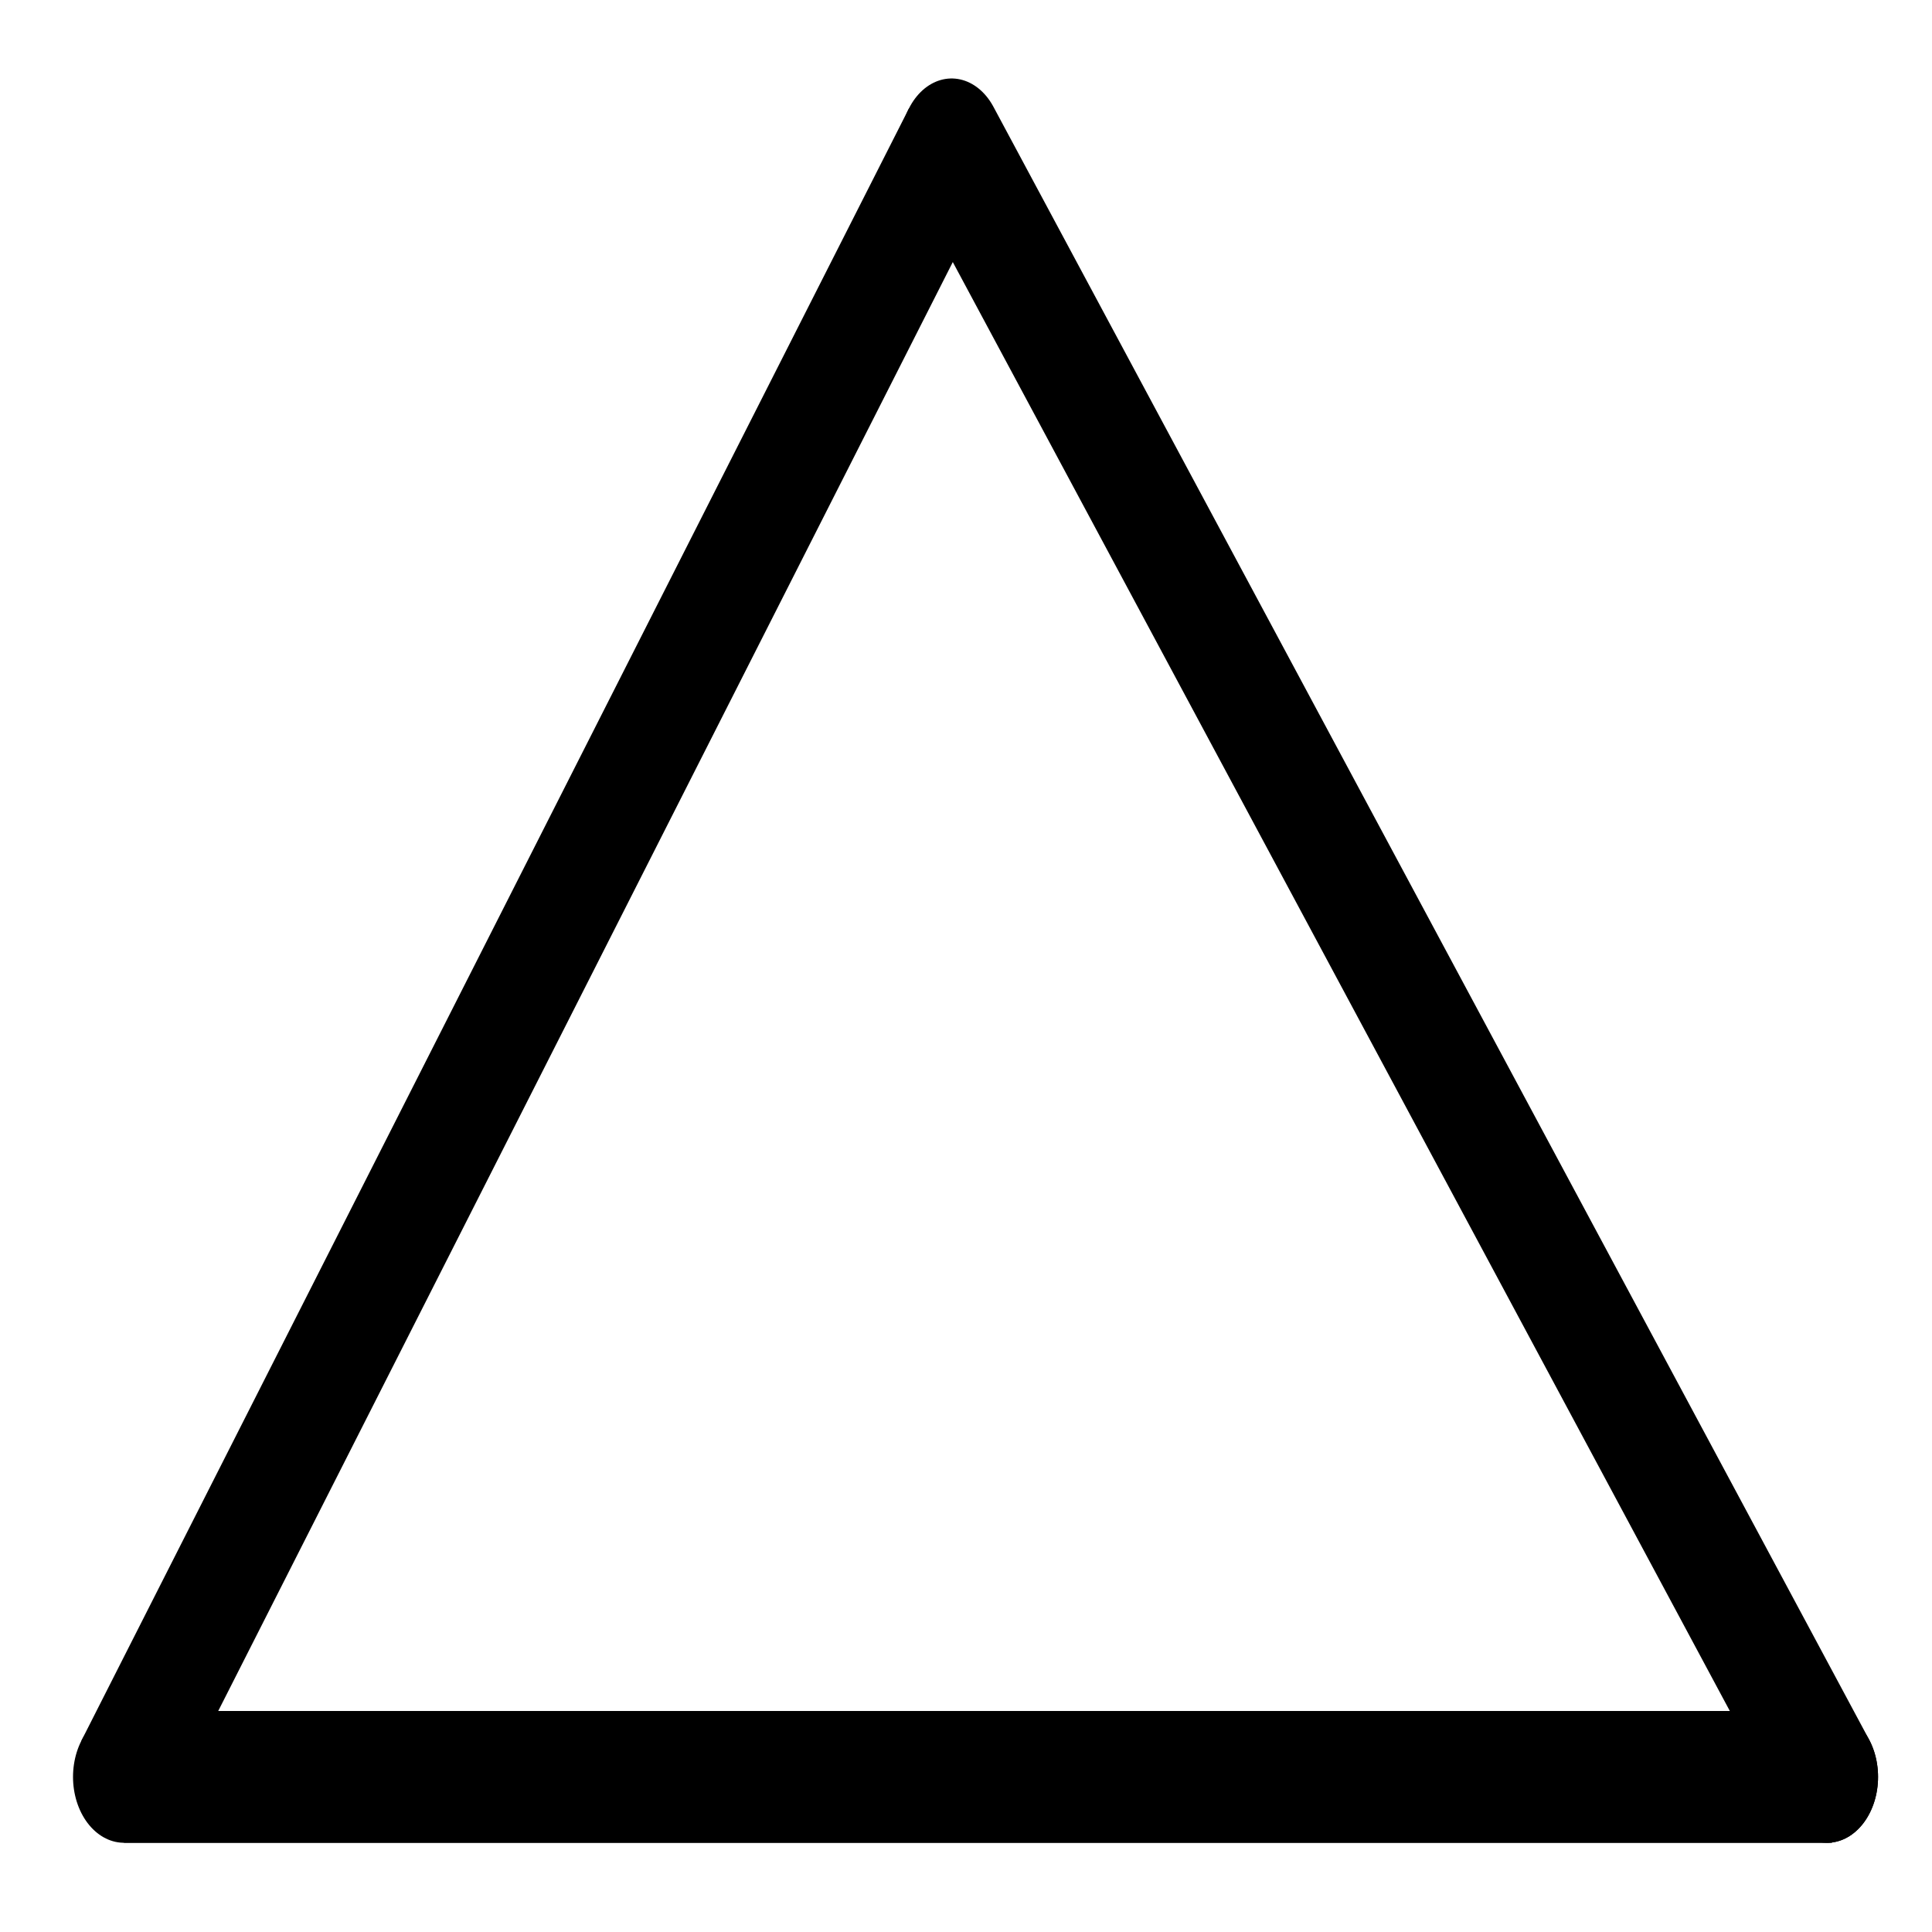 <?xml version="1.0" encoding="UTF-8" standalone="no"?>
<!-- Created with Inkscape (http://www.inkscape.org/) -->

<svg
   xmlns:dc="http://purl.org/dc/elements/1.1/"
   xmlns:cc="http://creativecommons.org/ns#"
   xmlns:rdf="http://www.w3.org/1999/02/22-rdf-syntax-ns#"
   xmlns:svg="http://www.w3.org/2000/svg"
   xmlns="http://www.w3.org/2000/svg"
   xmlns:sodipodi="http://sodipodi.sourceforge.net/DTD/sodipodi-0.dtd"
   xmlns:inkscape="http://www.inkscape.org/namespaces/inkscape"
   width="50"
   height="50"
   viewBox="0 0 13.229 13.229"
   version="1.1"
   id="svg8"
   inkscape:version="0.92.2 (5c3e80d, 2017-08-06)"
   sodipodi:docname="120 drawing.svg">
  <defs
     id="defs2" />
  <sodipodi:namedview
     id="base"
     pagecolor="#ffffff"
     bordercolor="#666666"
     borderopacity="1.0"
     inkscape:pageopacity="0.0"
     inkscape:pageshadow="2"
     inkscape:zoom="3.7297716"
     inkscape:cx="-34.487523"
     inkscape:cy="15.252605"
     inkscape:document-units="mm"
     inkscape:current-layer="g9629"
     showgrid="false"
     inkscape:window-width="1600"
     inkscape:window-height="838"
     inkscape:window-x="-8"
     inkscape:window-y="-8"
     inkscape:window-maximized="1"
     units="px" />
  <g
     inkscape:label="Layer 1"
     inkscape:groupmode="layer"
     id="layer1"
     transform="translate(0,-283.771)">
    <path
       sodipodi:type="spiral"
       style="opacity:0;fill:none;fill-rule:evenodd;stroke:#000000;stroke-width:0.265px;stroke-linecap:butt;stroke-linejoin:miter;stroke-opacity:1"
       id="path3744"
       sodipodi:cx="-346.2262"
       sodipodi:cy="163.95238"
       sodipodi:expansion="1"
       sodipodi:revolution="3"
       sodipodi:radius="101.26659"
       sodipodi:argument="-18.72983"
       sodipodi:t0="0"
       d="m -346.226,163.952 c 5.041,0.606 1.67,7.094 -1.008,8.378 -7.256,3.48 -14.464,-3.654 -15.749,-10.394 -2.299,-12.056 8.426,-22.102 19.781,-23.12 16.664,-1.493 29.883,13.232 30.49,29.167 0.81,21.239 -18.046,37.719 -38.554,37.861 -25.807,0.178 -45.583,-22.863 -45.231,-47.94 0.426,-30.372 27.682,-53.462 57.326,-52.602 34.935,1.014 61.352,32.501 59.972,66.713 -1.593,39.499 -37.321,69.249 -76.099,67.343 -44.062,-2.166 -77.15,-42.141 -74.713,-85.486 2.733,-48.626 46.962,-85.054 94.872,-82.084 53.189,3.297 92.961,51.783 89.454,104.258" />
    <g
       id="g9629"
       transform="matrix(0.125,0,0,0.166,0.35,256.473)"
       style="stroke-width:10.364;stroke-miterlimit:4;stroke-dasharray:none">
      <g
         id="g9622"
         style="stroke-width:11.012;stroke-miterlimit:4;stroke-dasharray:none">
        <g
           id="g3126" />
      </g>
      <g
         id="g3140"
         transform="matrix(0.622,0,0,0.606,-15.29,104.944)"
         style="stroke-width:8.966;stroke-miterlimit:4;stroke-dasharray:none">
        <g
           id="g3123"
           style="stroke-width:8.966;stroke-miterlimit:4;stroke-dasharray:none">
          <path
             inkscape:connector-curvature="0"
             id="path9044"
             d="M 30.994,219.137 H 181.429"
             style="fill:none;fill-rule:evenodd;stroke:#000000;stroke-width:8.966;stroke-linecap:butt;stroke-linejoin:miter;stroke-miterlimit:4;stroke-dasharray:none;stroke-opacity:1" />
          <path
             style="fill:none;fill-rule:evenodd;stroke:#000000;stroke-width:8.966;stroke-linecap:round;stroke-linejoin:round;stroke-miterlimit:4;stroke-dasharray:none;stroke-opacity:1"
             d="M 30.994,219.137 H 180.994"
             id="path9046"
             inkscape:connector-curvature="0" />
        </g>
        <path
           style="fill:none;fill-rule:evenodd;stroke:#000000;stroke-width:8.966;stroke-linecap:butt;stroke-linejoin:miter;stroke-miterlimit:4;stroke-dasharray:none;stroke-opacity:1"
           d="M 30.994,219.137 103.887,108.012"
           id="path9617"
           inkscape:connector-curvature="0"
           sodipodi:nodetypes="cc"
           transform="translate(1.1668258e-8,7.0166801e-6)" />
        <g
           id="g3130"
           style="stroke-width:8.966;stroke-miterlimit:4;stroke-dasharray:none">
          <g
             id="g9632"
             style="stroke-width:8.966;stroke-miterlimit:4;stroke-dasharray:none">
            <path
               inkscape:connector-curvature="0"
               id="path9619"
               d="m 103.887,108.012 77.107,111.125"
               style="fill:none;fill-rule:evenodd;stroke:#000000;stroke-width:8.966;stroke-linecap:round;stroke-linejoin:round;stroke-miterlimit:4;stroke-dasharray:none;stroke-opacity:1"
               sodipodi:nodetypes="cc" />
          </g>
        </g>
      </g>
    </g>
  </g>
</svg>
